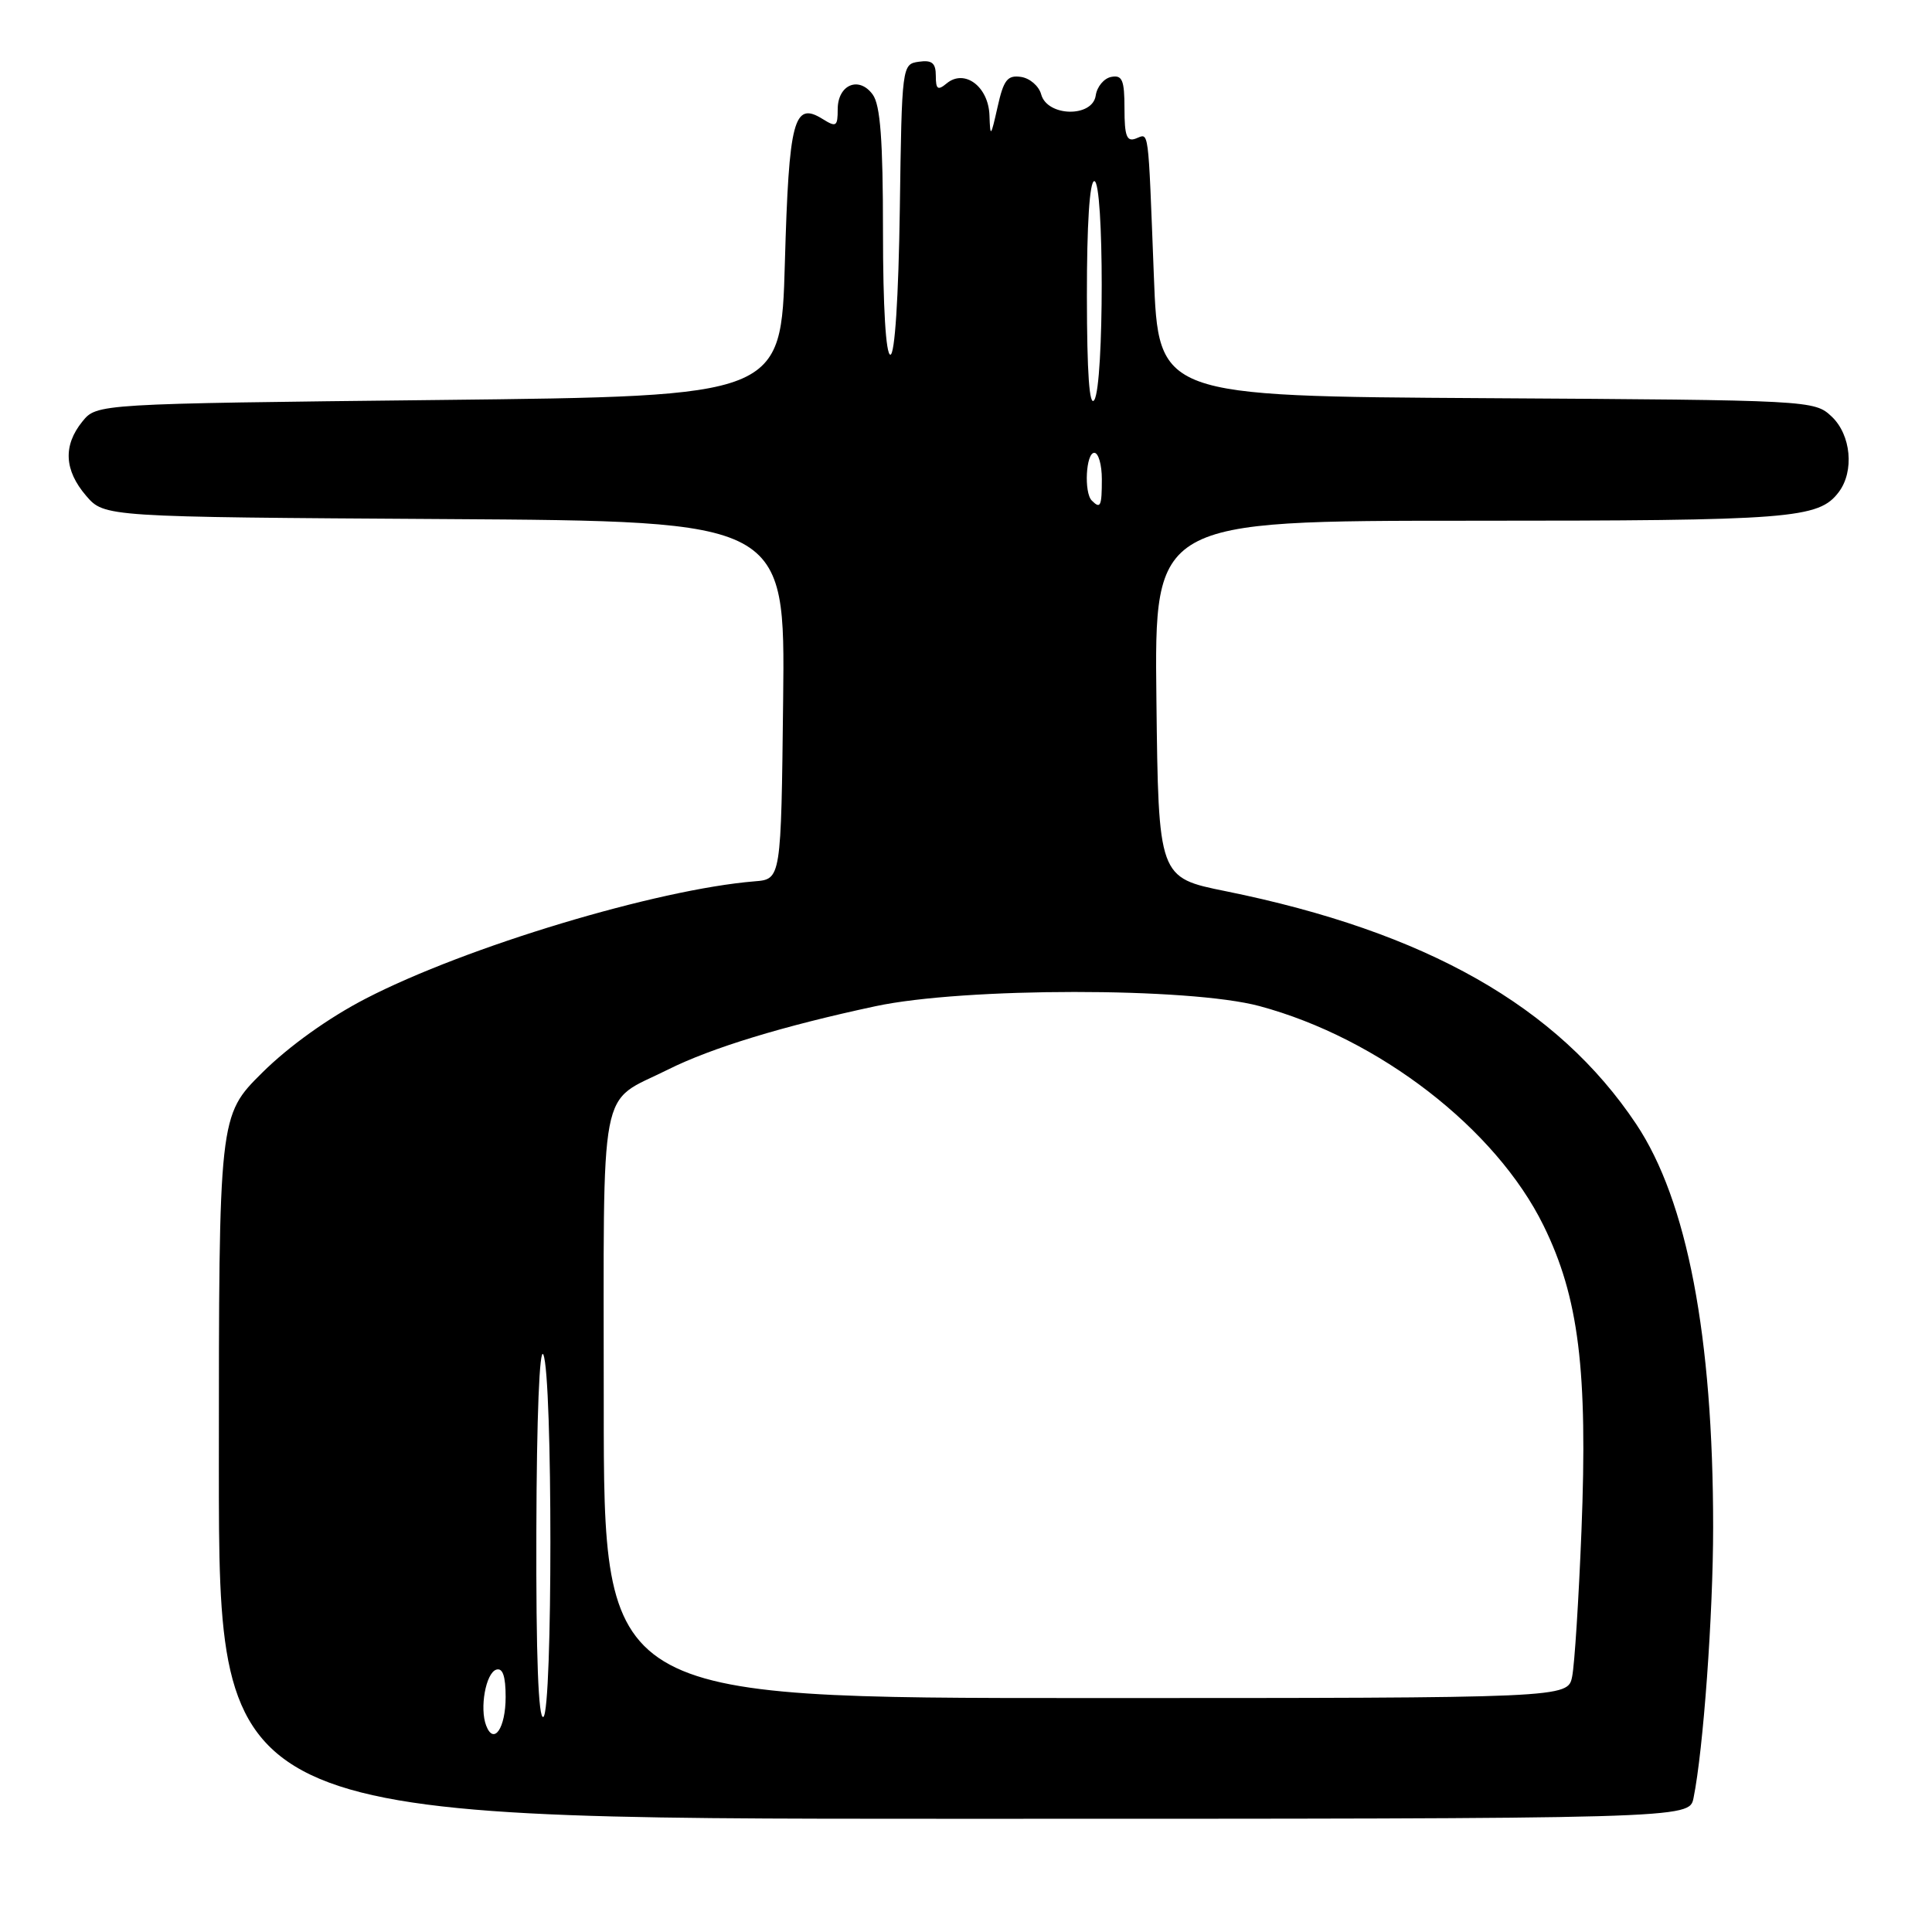 <?xml version="1.0" encoding="UTF-8" standalone="no"?>
<!DOCTYPE svg PUBLIC "-//W3C//DTD SVG 1.1//EN" "http://www.w3.org/Graphics/SVG/1.1/DTD/svg11.dtd" >
<svg xmlns="http://www.w3.org/2000/svg" xmlns:xlink="http://www.w3.org/1999/xlink" version="1.1" viewBox="0 0 256 256">
 <g >
 <path fill="currentColor"
d=" M 224.40 238.25 C 225.70 231.86 227.00 213.91 227.00 202.35 C 227.00 177.06 223.56 159.07 216.80 148.94 C 206.39 133.35 188.97 123.47 162.42 118.09 C 153.50 116.29 153.50 116.29 153.23 92.64 C 152.96 69.00 152.96 69.00 194.92 69.00 C 237.44 69.00 240.97 68.73 243.64 65.21 C 245.73 62.45 245.28 57.61 242.70 55.19 C 240.42 53.04 239.94 53.02 196.95 52.76 C 153.50 52.50 153.50 52.50 152.89 36.50 C 152.11 16.43 152.28 17.68 150.50 18.36 C 149.30 18.82 149.00 18.02 149.00 14.40 C 149.00 10.61 148.71 9.91 147.25 10.19 C 146.29 10.37 145.36 11.48 145.19 12.65 C 144.77 15.60 138.76 15.48 137.96 12.50 C 137.66 11.40 136.46 10.36 135.28 10.19 C 133.49 9.93 132.98 10.59 132.18 14.19 C 131.28 18.19 131.21 18.27 131.11 15.29 C 130.98 11.46 127.80 9.09 125.44 11.05 C 124.26 12.03 124.00 11.84 124.00 10.05 C 124.00 8.35 123.50 7.93 121.75 8.18 C 119.52 8.50 119.50 8.64 119.23 27.75 C 119.06 39.45 118.57 47.00 117.98 47.00 C 117.38 47.00 117.00 40.66 117.00 30.69 C 117.00 18.55 116.65 13.91 115.64 12.53 C 113.82 10.03 111.00 11.22 111.00 14.48 C 111.00 16.76 110.80 16.89 109.02 15.78 C 105.18 13.38 104.54 15.80 104.00 34.80 C 103.50 52.50 103.50 52.50 58.16 53.00 C 12.82 53.50 12.82 53.50 10.91 55.86 C 8.34 59.04 8.51 62.31 11.41 65.69 C 13.83 68.50 13.83 68.50 58.93 68.78 C 104.04 69.06 104.04 69.06 103.77 92.78 C 103.50 116.50 103.50 116.50 100.00 116.78 C 87.03 117.84 61.78 125.44 48.50 132.30 C 43.57 134.84 38.29 138.62 34.75 142.13 C 29.00 147.84 29.00 147.84 29.00 194.42 C 29.00 241.00 29.00 241.00 126.42 241.00 C 223.84 241.00 223.84 241.00 224.40 238.25 Z  M 64.42 228.65 C 63.53 226.34 64.37 221.70 65.75 221.24 C 66.61 220.96 67.00 222.09 67.00 224.86 C 67.00 228.99 65.43 231.29 64.42 228.65 Z  M 71.07 202.81 C 71.11 187.75 71.49 178.31 72.00 179.50 C 73.24 182.38 73.24 226.73 72.00 227.50 C 71.34 227.91 71.02 219.44 71.07 202.81 Z  M 80.00 186.15 C 80.00 142.31 79.22 146.37 88.50 141.73 C 94.23 138.86 103.75 135.95 116.00 133.33 C 127.72 130.82 157.57 130.81 166.88 133.31 C 182.70 137.56 198.20 149.54 204.52 162.38 C 209.20 171.89 210.40 181.57 209.55 202.89 C 209.19 211.90 208.64 220.56 208.32 222.14 C 207.75 225.00 207.75 225.00 143.88 225.00 C 80.00 225.00 80.00 225.00 80.00 186.15 Z  M 144.67 66.33 C 143.61 65.28 143.89 60.00 145.00 60.00 C 145.55 60.00 146.00 61.58 146.00 63.50 C 146.00 67.10 145.82 67.48 144.67 66.33 Z  M 144.02 39.25 C 144.01 29.74 144.38 24.00 145.00 24.00 C 146.31 24.00 146.31 50.97 145.00 53.00 C 144.35 54.00 144.03 49.47 144.02 39.25 Z "/>
</g>
</svg>